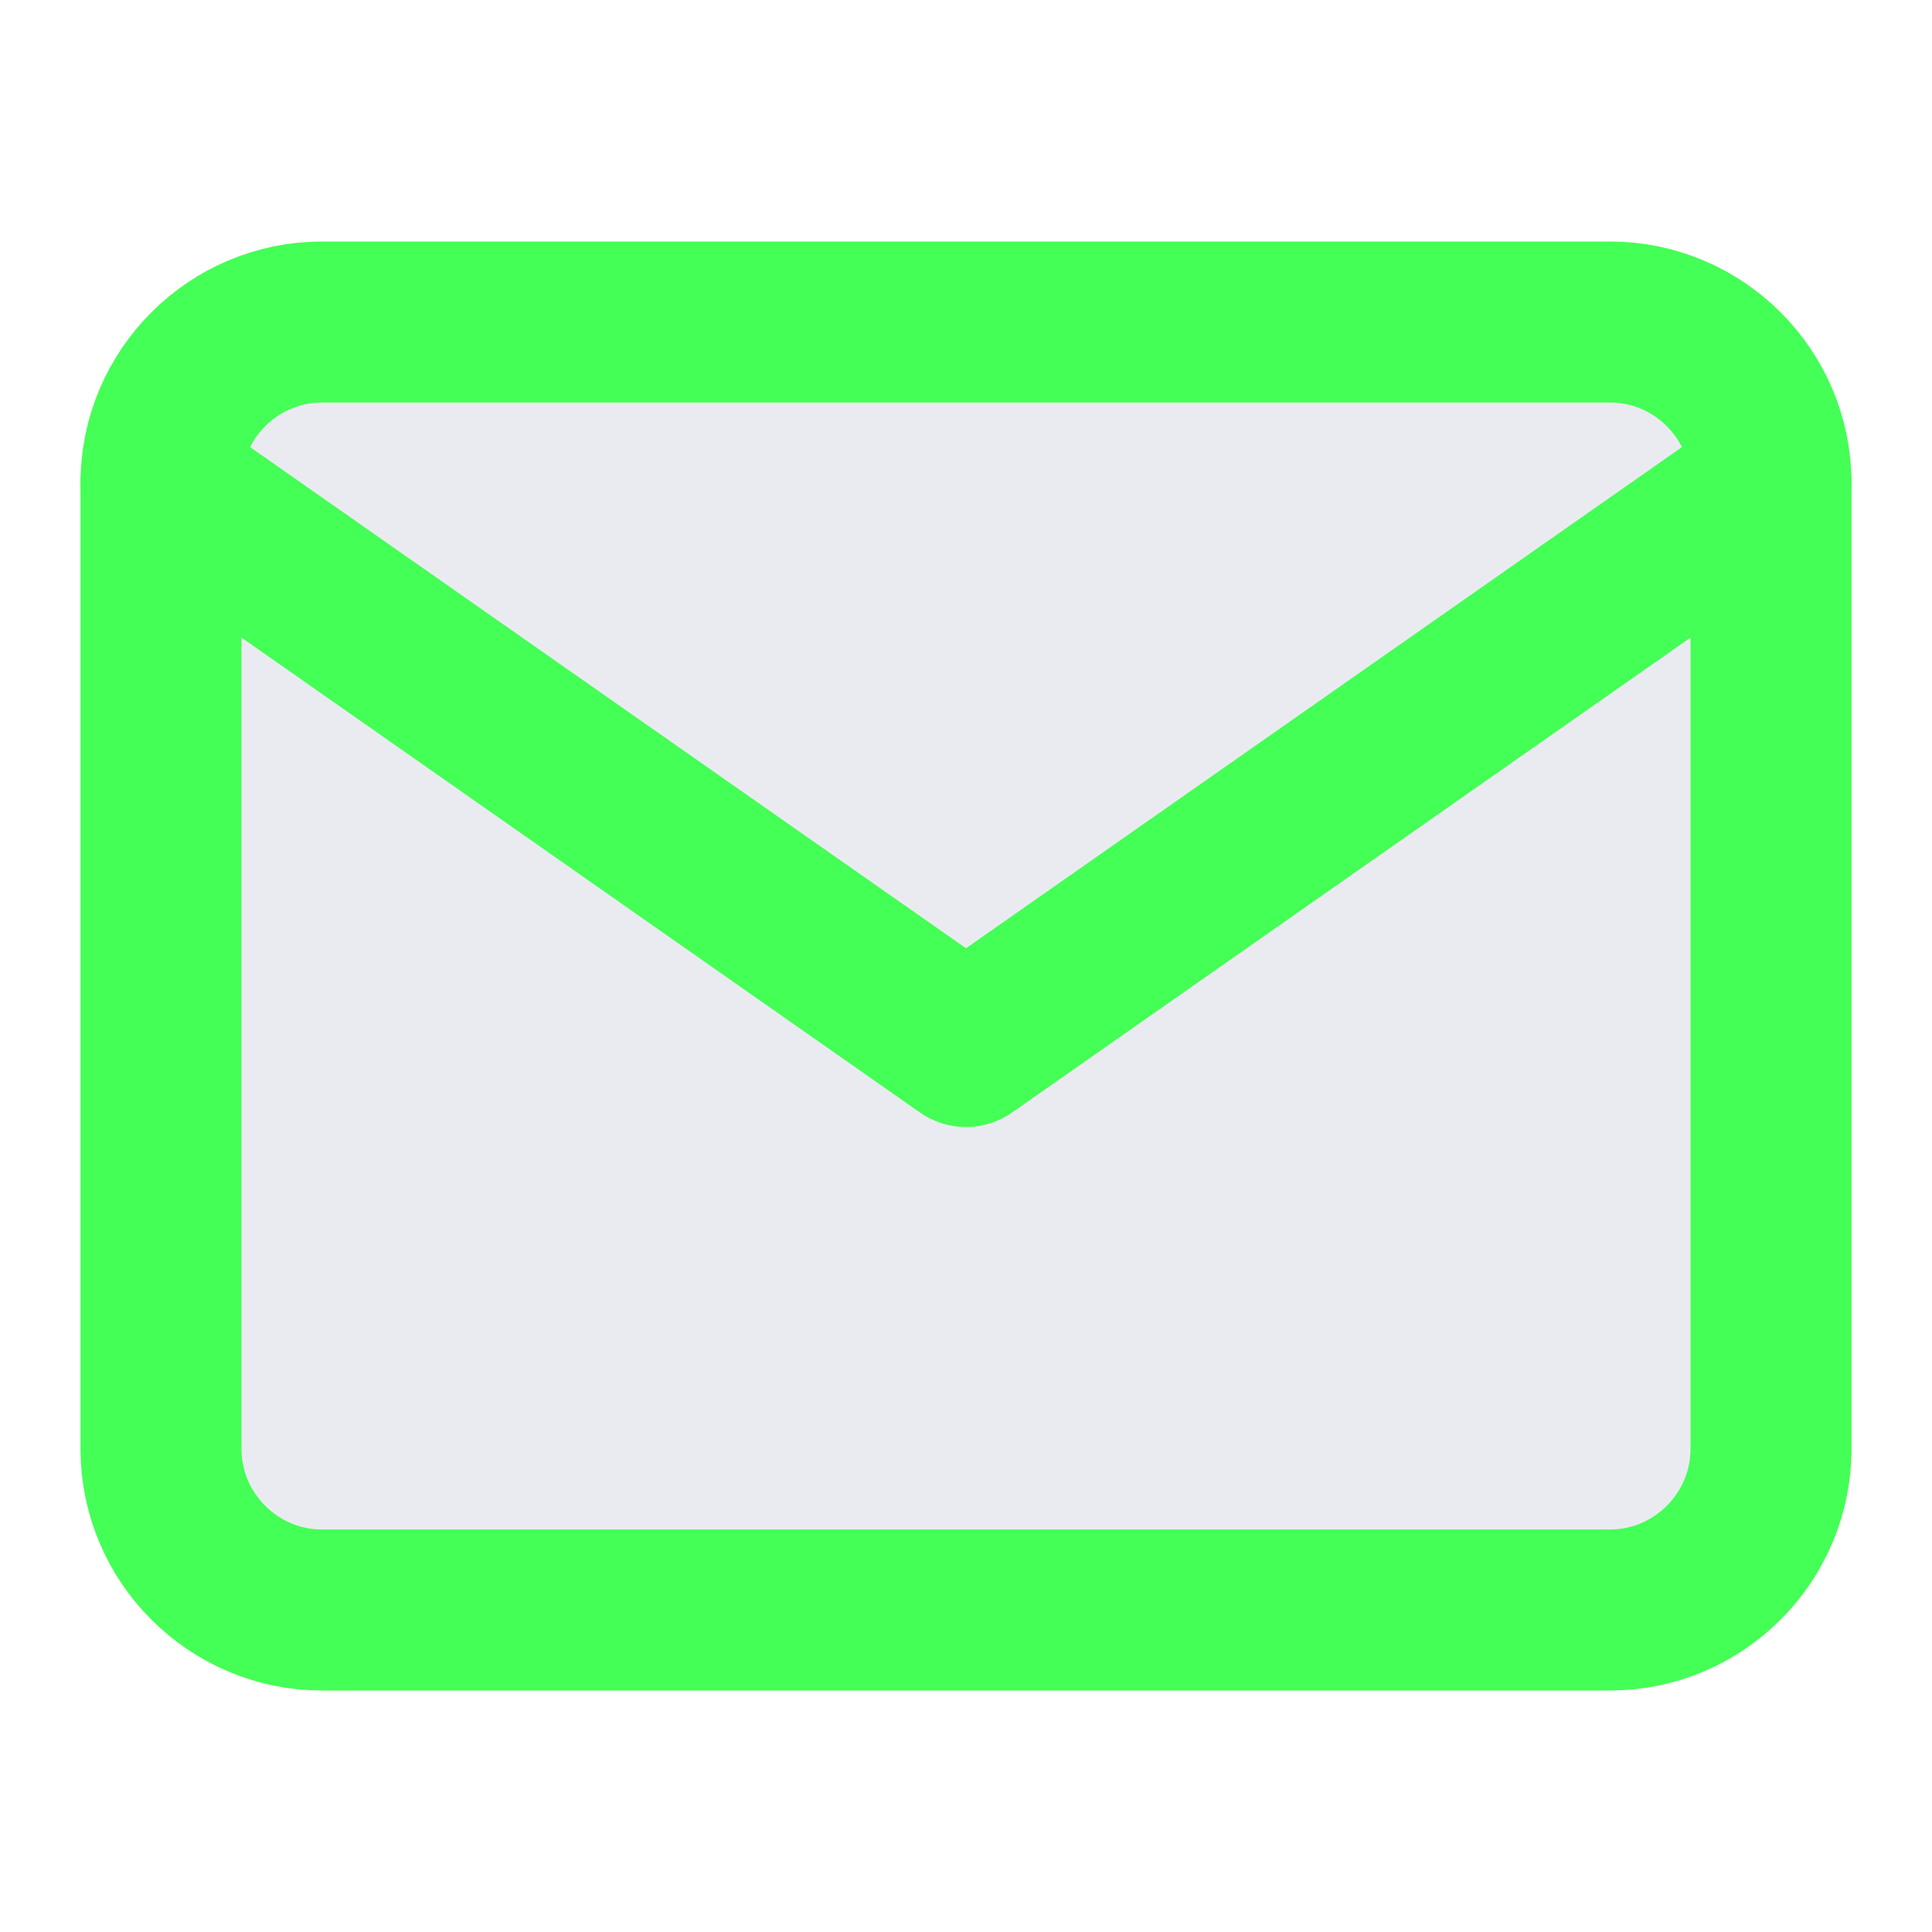 <svg width="24" height="24" viewBox="0 0 24 24" fill="none" xmlns="http://www.w3.org/2000/svg">
<path d="M4 4H20C21.1 4 22 4.9 22 6V18C22 19.1 21.1 20 20 20H4C2.9 20 2 19.1 2 18V6C2 4.9 2.9 4 4 4Z" fill="#969CBA" fill-opacity="0.2" stroke="#4F505" stroke-width="2" stroke-linecap="round" stroke-linejoin="round"/>
<path d="M22 6L12 13L2 6" stroke="#4F505" stroke-width="2" stroke-linecap="round" stroke-linejoin="round"/>
</svg>

